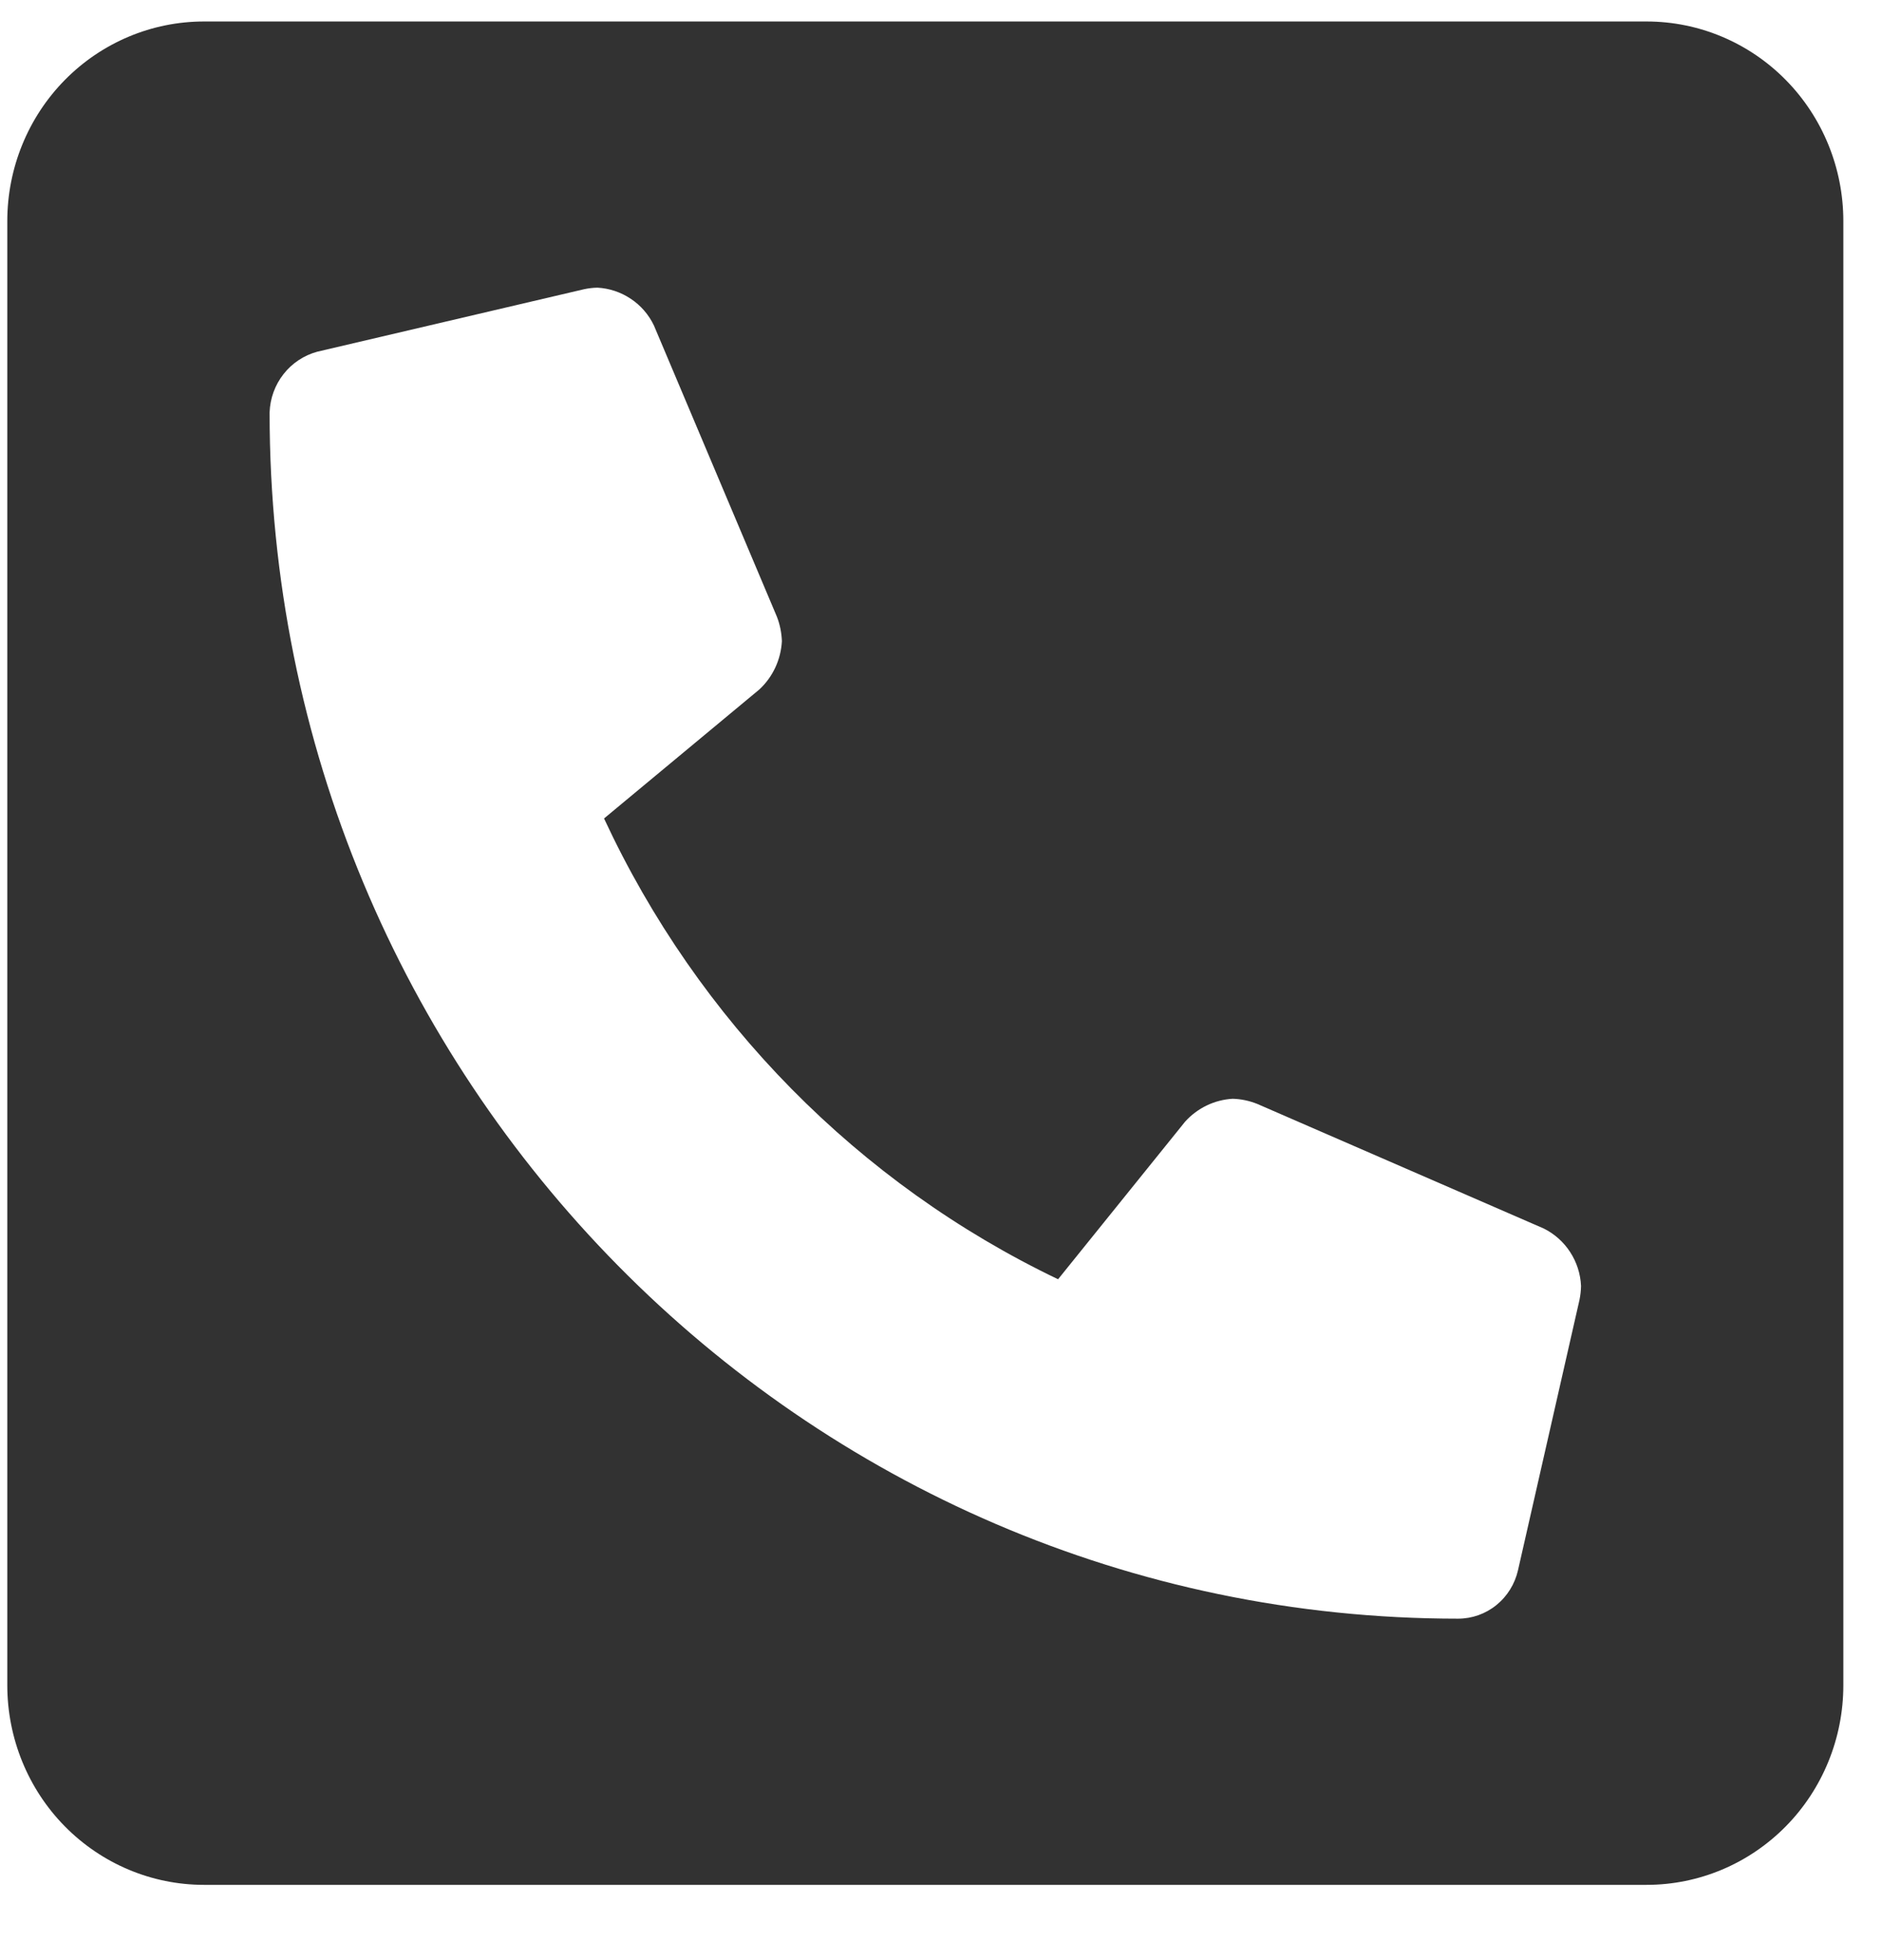 <svg width="24" height="25" viewBox="0 0 24 25" fill="none" xmlns="http://www.w3.org/2000/svg">
<path d="M20.999 0.274H2.601C1.936 0.274 1.298 0.542 0.827 1.02C0.357 1.497 0.093 2.145 0.093 2.82L0.093 21.494C0.093 22.169 0.357 22.817 0.827 23.294C1.298 23.772 1.936 24.04 2.601 24.04H20.999C21.664 24.04 22.302 23.772 22.773 23.294C23.243 22.817 23.507 22.169 23.507 21.494V2.82C23.507 2.145 23.243 1.497 22.773 1.02C22.302 0.542 21.664 0.274 20.999 0.274ZM20.142 16.58L19.358 20.028C19.318 20.203 19.221 20.36 19.082 20.472C18.944 20.584 18.772 20.645 18.594 20.645C10.232 20.645 3.438 13.764 3.438 5.261C3.444 5.082 3.506 4.911 3.616 4.771C3.725 4.632 3.876 4.532 4.045 4.486L7.443 3.69C7.501 3.677 7.56 3.67 7.619 3.669C7.77 3.677 7.917 3.726 8.044 3.811C8.171 3.895 8.273 4.013 8.339 4.151L9.907 7.865C9.946 7.965 9.967 8.071 9.971 8.178C9.958 8.414 9.855 8.635 9.683 8.794L7.703 10.439C8.903 13.02 10.95 15.098 13.493 16.316L15.113 14.306C15.27 14.132 15.488 14.027 15.72 14.014C15.826 14.017 15.93 14.039 16.029 14.078L19.687 15.669C19.824 15.737 19.94 15.841 20.023 15.969C20.107 16.098 20.155 16.247 20.162 16.401C20.161 16.461 20.154 16.521 20.142 16.58Z" fill="#323232"/>
</svg>

